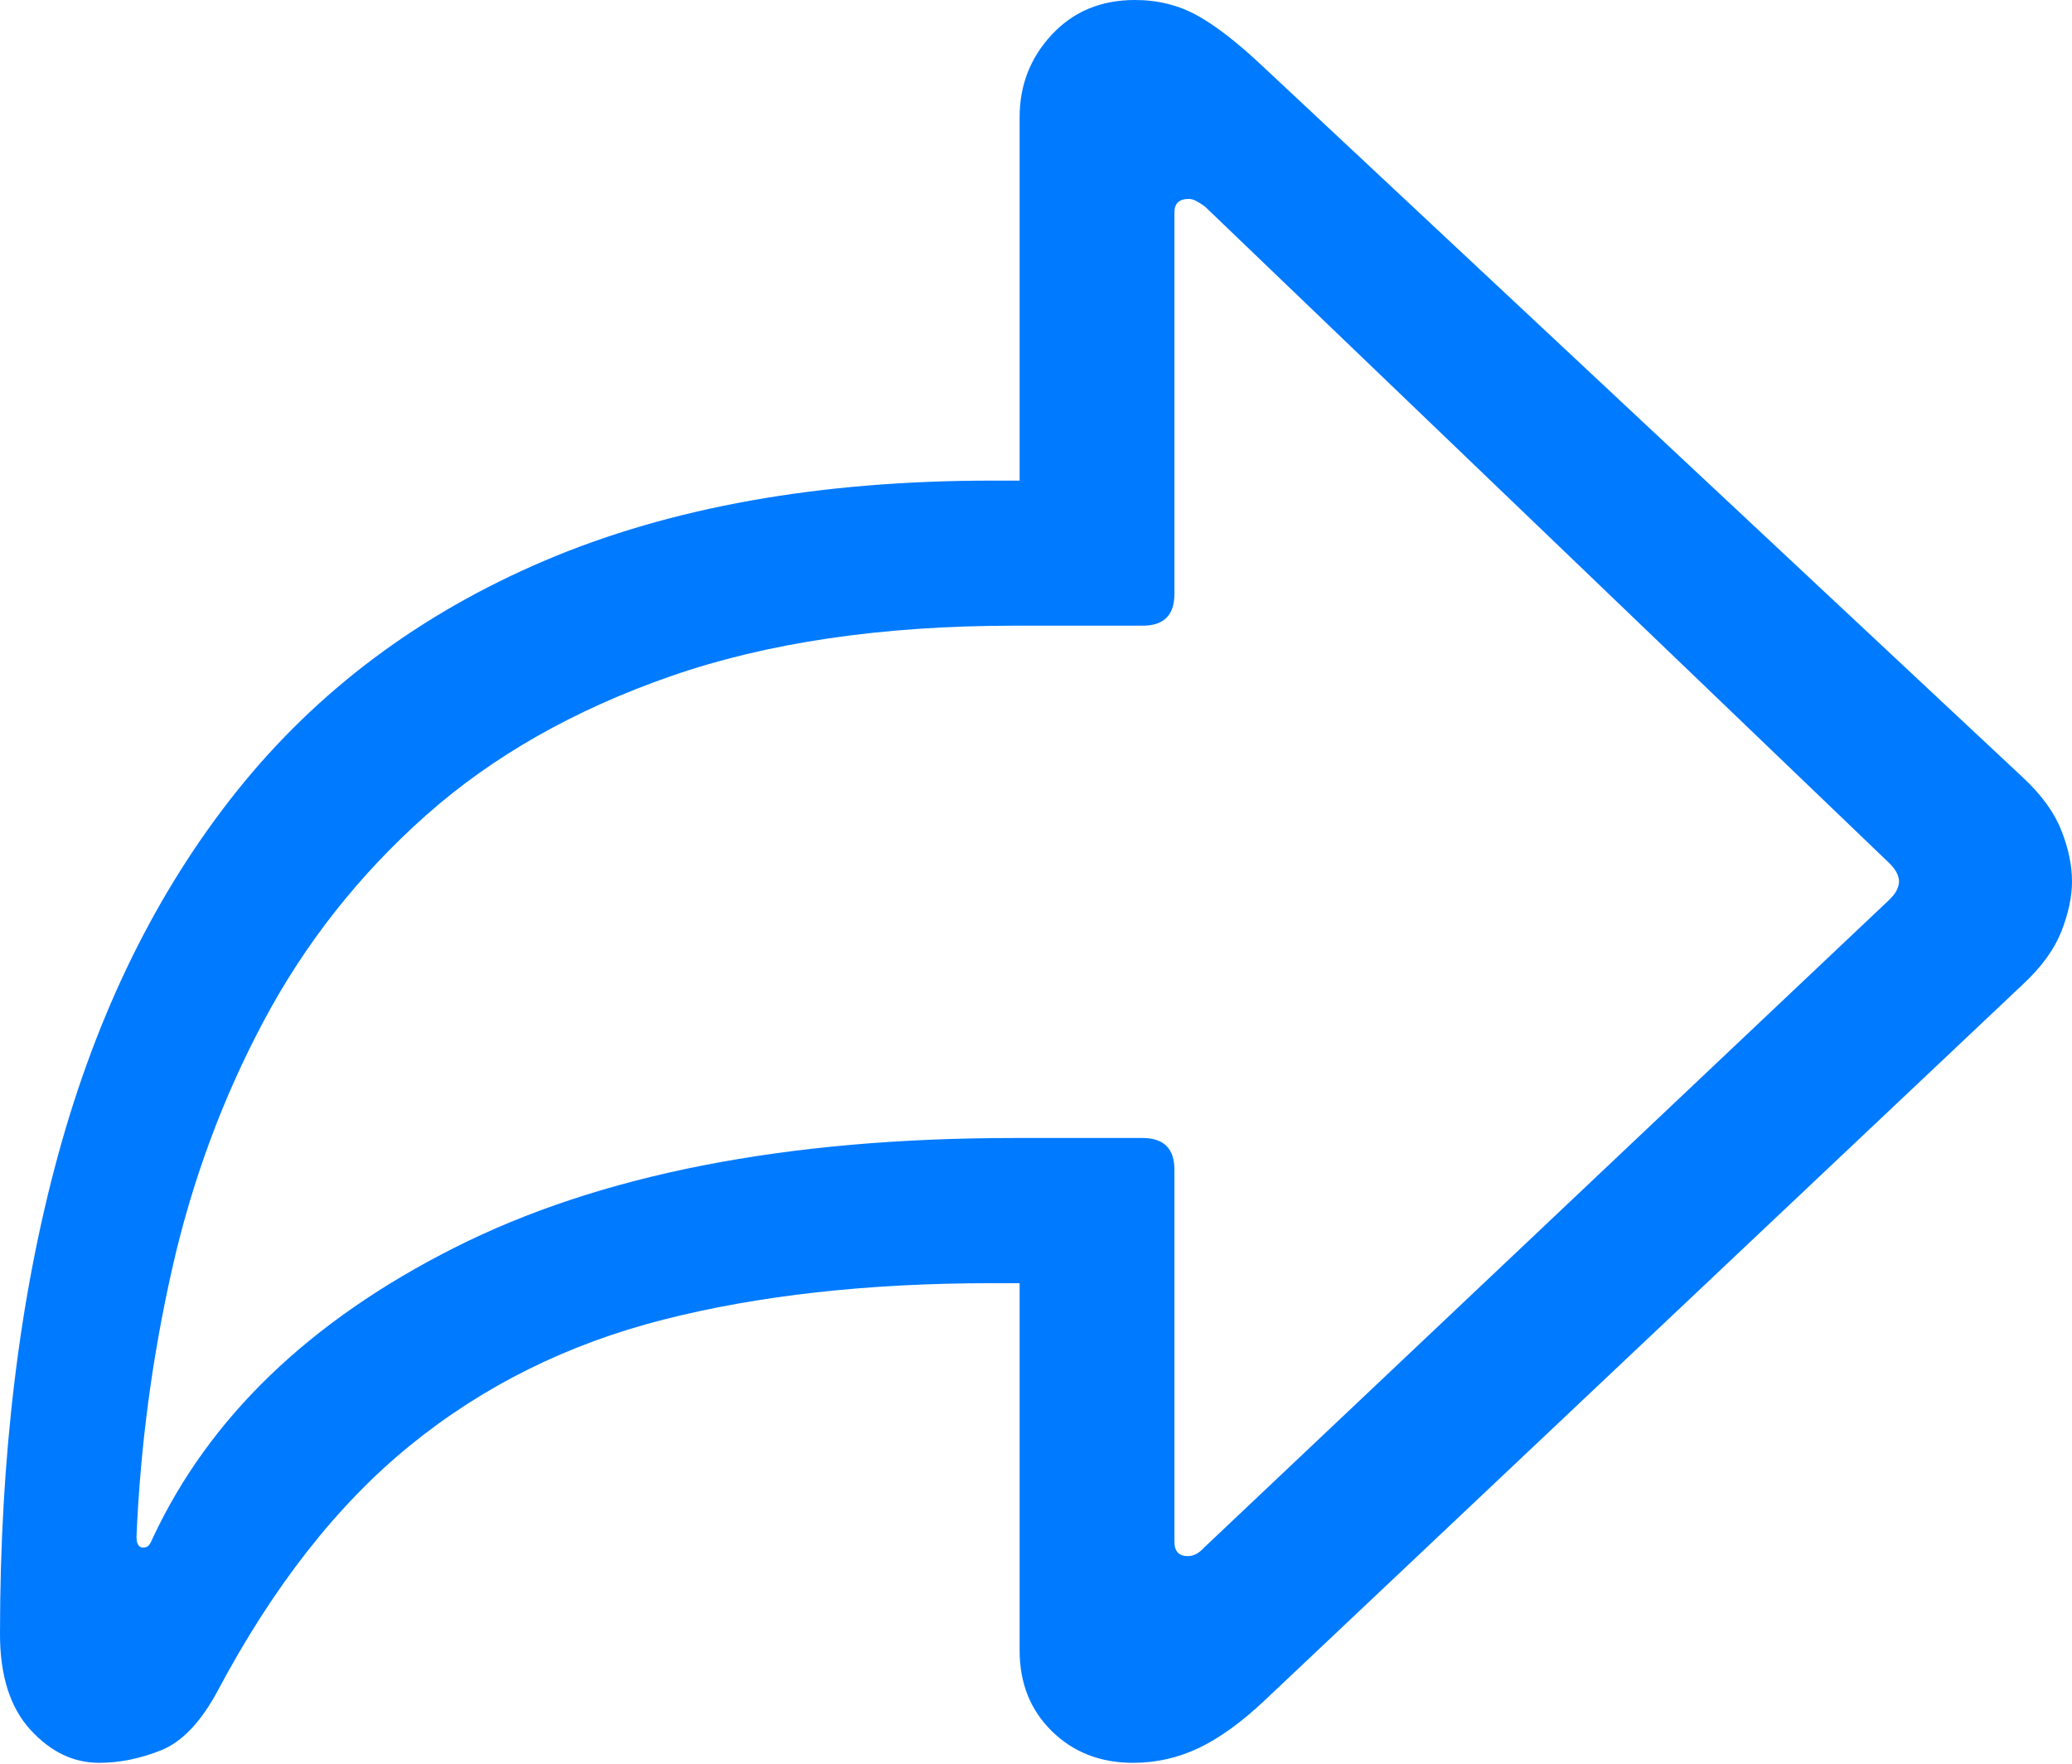 <?xml version="1.0" encoding="UTF-8"?>
<!--Generator: Apple Native CoreSVG 175.5-->
<!DOCTYPE svg
PUBLIC "-//W3C//DTD SVG 1.1//EN"
       "http://www.w3.org/Graphics/SVG/1.1/DTD/svg11.dtd">
<svg version="1.1" xmlns="http://www.w3.org/2000/svg" xmlns:xlink="http://www.w3.org/1999/xlink" width="21.055" height="17.92">
 <g>
  <rect height="17.92" opacity="0" width="21.055" x="0" y="0"/>
  <path d="M11.514 17.91Q11.865 17.91 12.183 17.759Q12.5 17.607 12.852 17.275L20.557 10Q20.84 9.736 20.947 9.463Q21.055 9.189 21.055 8.955Q21.055 8.711 20.947 8.438Q20.84 8.164 20.557 7.9L12.852 0.693Q12.461 0.322 12.173 0.161Q11.885 0 11.533 0Q11.016 0 10.688 0.352Q10.361 0.703 10.361 1.191L10.361 4.883L10.078 4.883Q7.451 4.883 5.542 5.693Q3.633 6.504 2.407 8.037Q1.182 9.57 0.591 11.733Q0 13.896 0 16.602Q0 17.236 0.308 17.573Q0.615 17.91 1.006 17.91Q1.318 17.91 1.636 17.783Q1.953 17.656 2.207 17.188Q3.057 15.586 4.17 14.683Q5.283 13.779 6.738 13.408Q8.193 13.037 10.078 13.037L10.361 13.037L10.361 16.768Q10.361 17.266 10.688 17.588Q11.016 17.91 11.514 17.91ZM12.07 15.81Q11.934 15.81 11.934 15.664L11.934 11.885Q11.934 11.562 11.611 11.562L10.303 11.562Q6.826 11.562 4.619 12.676Q2.412 13.789 1.553 15.625Q1.533 15.674 1.514 15.698Q1.494 15.723 1.455 15.723Q1.387 15.723 1.387 15.615Q1.445 14.238 1.748 12.896Q2.051 11.553 2.681 10.371Q3.311 9.189 4.326 8.286Q5.342 7.383 6.816 6.87Q8.291 6.357 10.303 6.357L11.611 6.357Q11.934 6.357 11.934 6.035L11.934 2.158Q11.934 2.021 12.08 2.021Q12.119 2.021 12.163 2.046Q12.207 2.07 12.246 2.1L19.199 8.77Q19.297 8.867 19.297 8.955Q19.297 8.994 19.277 9.038Q19.258 9.082 19.199 9.141L12.236 15.723Q12.158 15.81 12.07 15.81Z" fill="#007aff"/>
 </g>
</svg>
